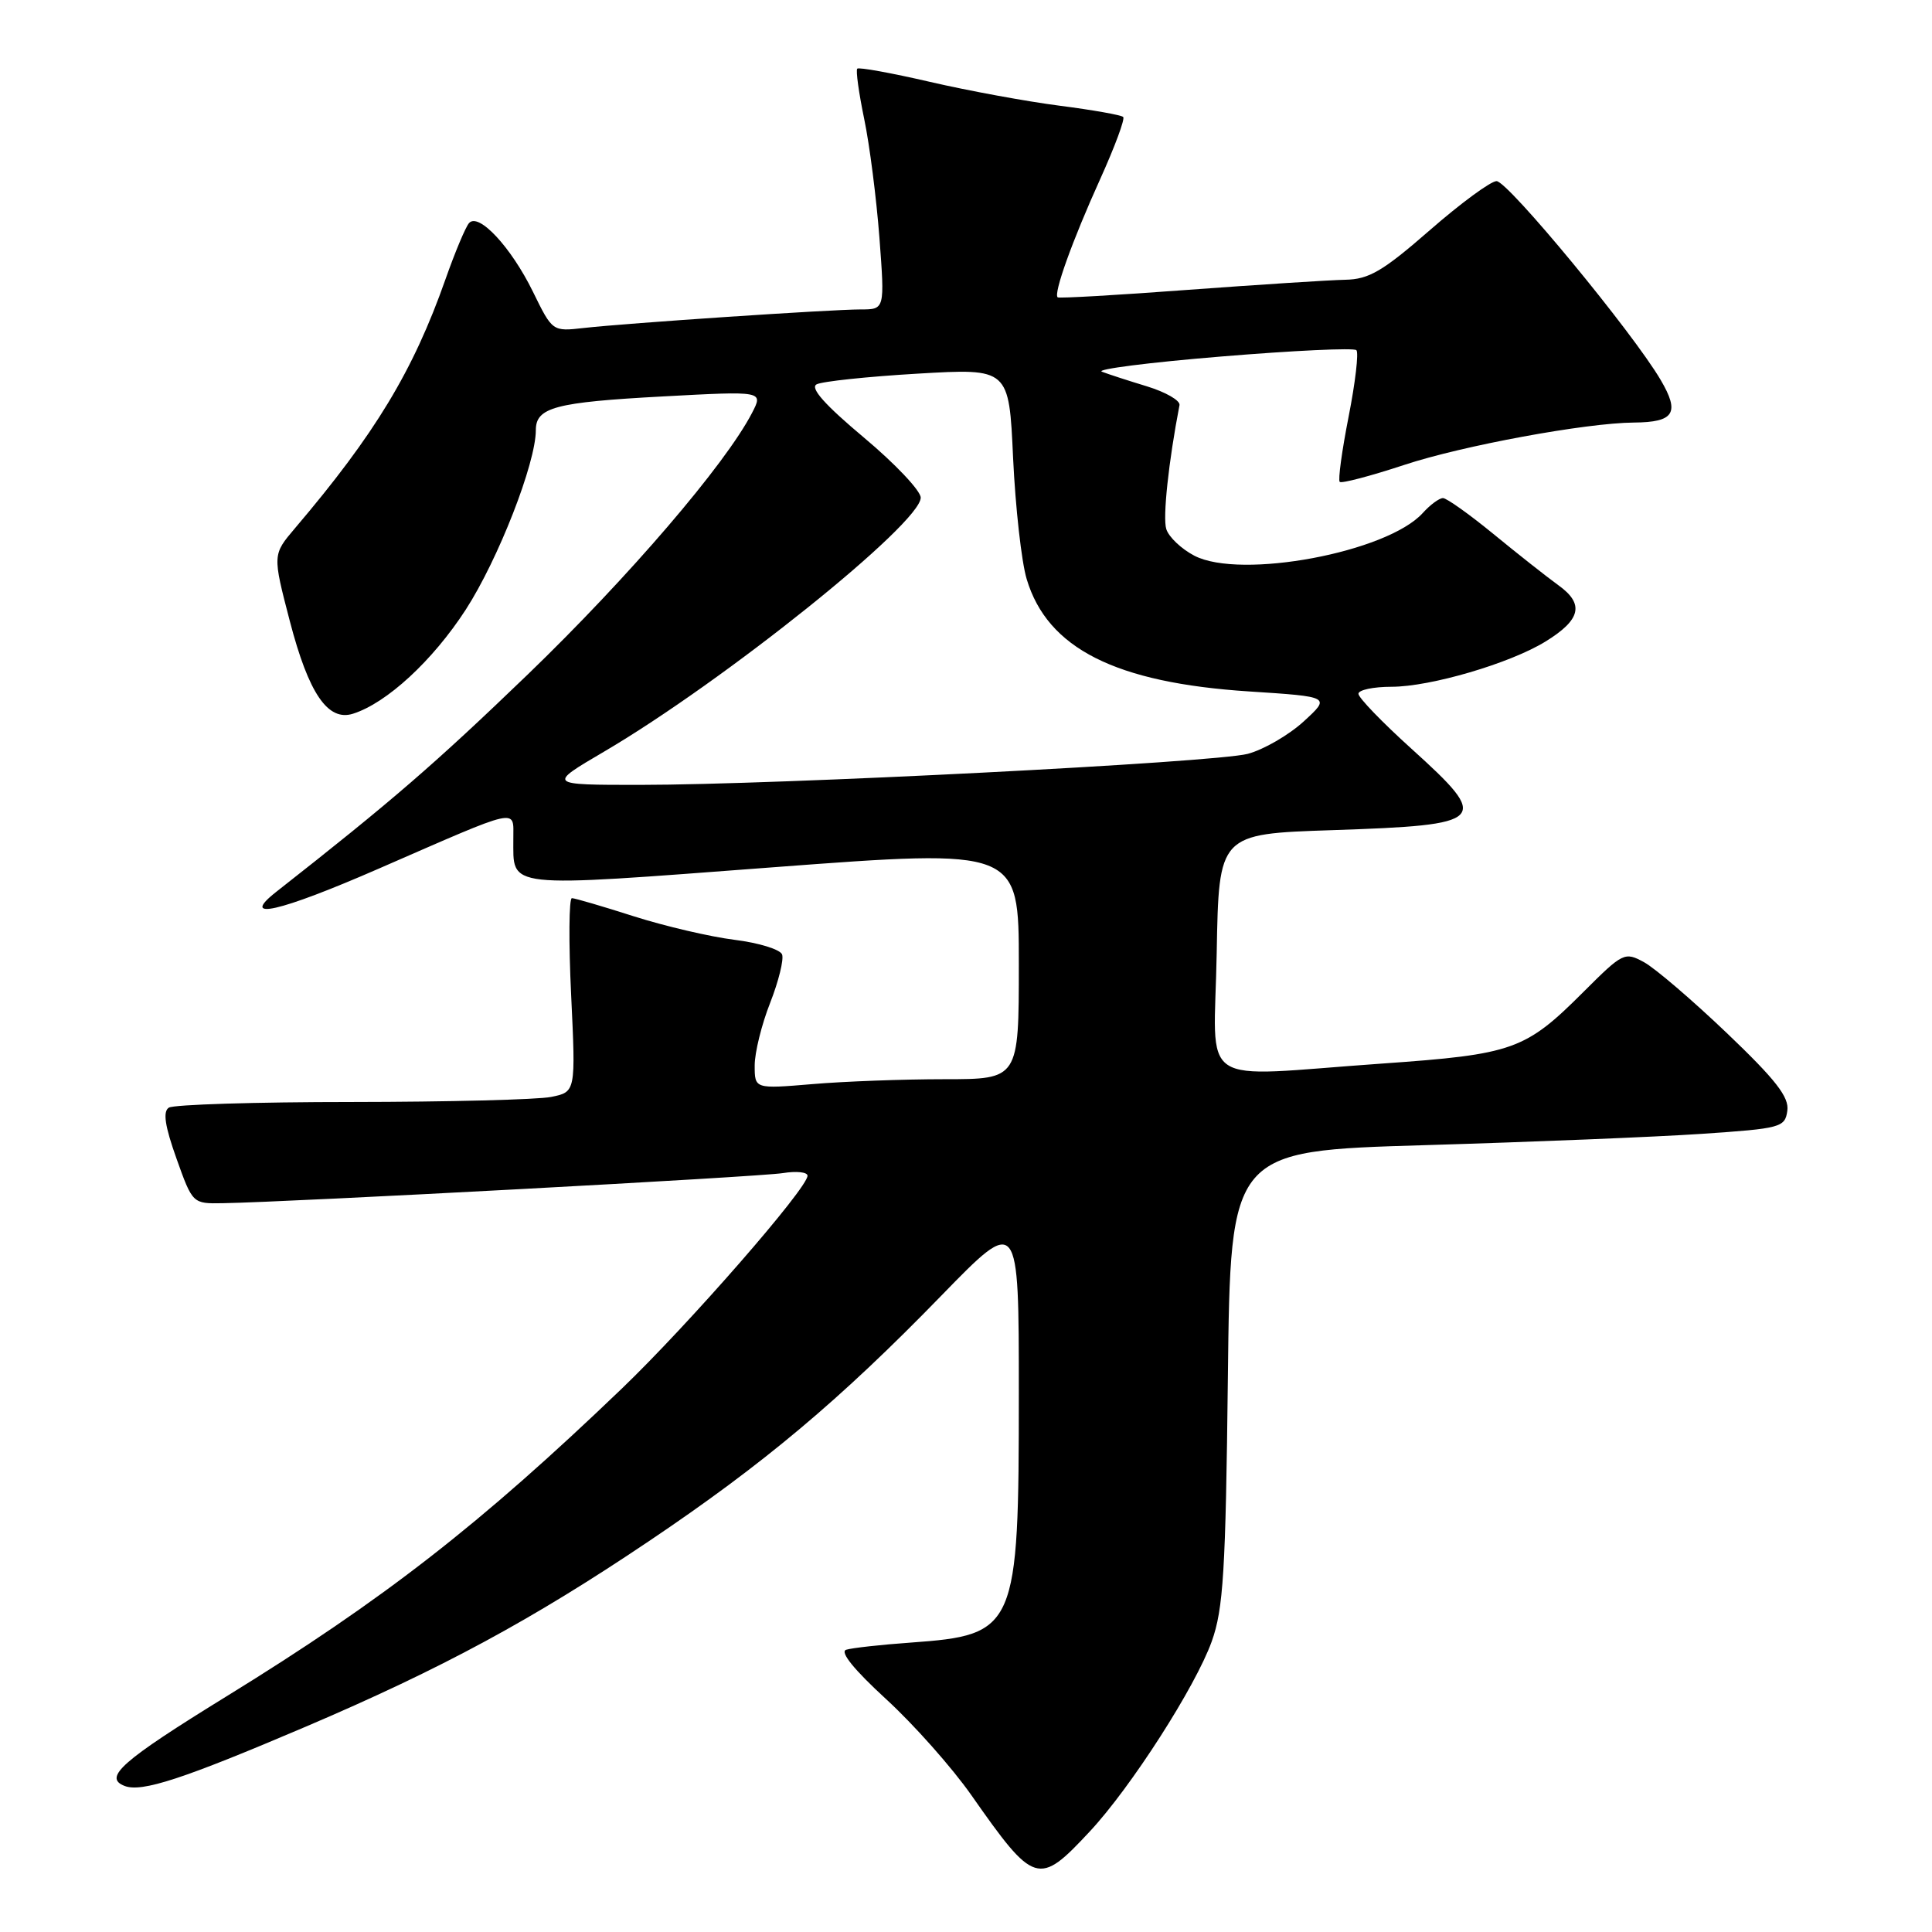 <?xml version="1.0" encoding="UTF-8" standalone="no"?>
<!DOCTYPE svg PUBLIC "-//W3C//DTD SVG 1.1//EN" "http://www.w3.org/Graphics/SVG/1.1/DTD/svg11.dtd" >
<svg xmlns="http://www.w3.org/2000/svg" xmlns:xlink="http://www.w3.org/1999/xlink" version="1.1" viewBox="0 0 256 256">
 <g >
 <path fill="currentColor"
d=" M 144.40 242.68 C 149.84 236.86 158.42 223.48 160.56 217.50 C 162.10 213.21 162.41 208.23 162.70 182.50 C 163.04 152.50 163.04 152.50 188.77 151.74 C 202.92 151.32 219.45 150.65 225.50 150.24 C 235.99 149.53 236.52 149.39 236.83 147.18 C 237.09 145.37 235.31 143.09 228.83 136.90 C 224.25 132.53 219.31 128.30 217.85 127.50 C 215.28 126.10 215.05 126.21 209.85 131.40 C 202.10 139.15 200.55 139.70 183.11 140.93 C 158.13 142.68 160.90 144.54 161.22 126.25 C 161.50 110.50 161.50 110.50 176.50 110.00 C 197.14 109.31 197.63 108.80 186.99 99.18 C 183.15 95.71 180.00 92.45 180.00 91.93 C 180.00 91.42 181.98 91.00 184.39 91.00 C 189.54 91.00 200.09 87.90 204.78 85.01 C 209.48 82.12 209.96 80.04 206.51 77.56 C 204.95 76.43 201.06 73.36 197.88 70.75 C 194.69 68.14 191.69 66.00 191.20 66.00 C 190.71 66.00 189.50 66.89 188.52 67.98 C 183.80 73.19 164.41 76.82 158.27 73.64 C 156.55 72.75 154.87 71.16 154.54 70.11 C 154.05 68.58 154.84 61.18 156.29 53.68 C 156.40 53.07 154.47 51.96 152.00 51.20 C 149.53 50.45 146.82 49.57 146.00 49.25 C 145.18 48.93 152.29 48.02 161.82 47.24 C 171.35 46.45 179.40 46.07 179.73 46.40 C 180.05 46.72 179.59 50.68 178.70 55.20 C 177.81 59.72 177.28 63.61 177.52 63.85 C 177.75 64.09 181.59 63.08 186.05 61.61 C 193.78 59.05 210.13 56.04 216.50 55.99 C 221.84 55.95 222.62 54.72 220.05 50.35 C 216.36 44.06 199.80 24.00 198.30 24.00 C 197.54 24.00 193.56 26.92 189.46 30.50 C 183.22 35.94 181.40 37.01 178.25 37.07 C 176.19 37.11 166.85 37.71 157.50 38.40 C 148.15 39.10 140.34 39.55 140.15 39.40 C 139.55 38.95 142.10 31.85 145.78 23.73 C 147.71 19.46 149.09 15.75 148.83 15.50 C 148.57 15.24 144.79 14.57 140.43 14.01 C 136.07 13.45 128.33 12.03 123.23 10.85 C 118.13 9.67 113.79 8.88 113.59 9.10 C 113.38 9.32 113.80 12.32 114.51 15.76 C 115.23 19.20 116.13 26.28 116.53 31.51 C 117.24 41.00 117.24 41.00 114.06 41.00 C 110.12 41.00 83.01 42.82 77.35 43.46 C 73.20 43.93 73.20 43.93 70.62 38.66 C 67.72 32.74 63.42 28.12 62.15 29.56 C 61.69 30.08 60.29 33.42 59.03 37.00 C 54.75 49.16 49.70 57.51 39.08 70.00 C 36.11 73.50 36.11 73.50 38.41 82.33 C 40.91 91.91 43.45 95.63 46.78 94.57 C 51.26 93.15 57.34 87.53 61.71 80.79 C 66.02 74.12 71.00 61.37 71.00 57.00 C 71.00 53.98 73.56 53.30 87.82 52.53 C 101.15 51.81 101.15 51.81 99.65 54.71 C 96.12 61.53 83.30 76.48 69.91 89.39 C 57.60 101.24 51.99 106.10 36.62 118.16 C 31.63 122.08 36.94 120.88 50.23 115.08 C 69.18 106.82 68.00 107.08 68.02 111.13 C 68.05 117.81 66.43 117.63 102.43 114.92 C 135.00 112.47 135.00 112.47 135.00 127.73 C 135.00 143.00 135.00 143.00 125.15 143.00 C 119.73 143.00 111.86 143.29 107.65 143.65 C 100.00 144.29 100.00 144.29 100.00 141.18 C 100.00 139.47 100.92 135.74 102.05 132.88 C 103.17 130.02 103.88 127.14 103.63 126.47 C 103.37 125.80 100.54 124.93 97.33 124.53 C 94.12 124.13 88.12 122.73 84.00 121.42 C 79.88 120.10 76.18 119.02 75.78 119.01 C 75.39 119.01 75.34 124.78 75.68 131.85 C 76.29 144.69 76.29 144.69 73.02 145.35 C 71.22 145.71 59.34 146.01 46.63 146.02 C 33.91 146.02 22.99 146.36 22.37 146.77 C 21.56 147.29 21.85 149.21 23.38 153.50 C 25.52 159.50 25.53 159.50 29.51 159.43 C 38.54 159.28 100.75 155.94 103.75 155.44 C 105.54 155.15 107.00 155.31 107.00 155.79 C 107.00 157.45 91.25 175.50 82.38 184.01 C 63.63 201.99 50.88 211.92 30.02 224.77 C 16.13 233.33 13.62 235.53 16.52 236.65 C 18.79 237.52 24.27 235.72 40.50 228.80 C 58.52 221.11 70.48 214.65 85.99 204.21 C 101.21 193.97 111.28 185.52 124.75 171.66 C 135.00 161.13 135.00 161.13 135.00 184.59 C 135.00 215.87 134.67 216.64 120.70 217.65 C 116.74 217.93 112.88 218.36 112.12 218.60 C 111.25 218.88 113.18 221.26 117.41 225.14 C 121.08 228.50 126.16 234.23 128.71 237.87 C 137.07 249.80 137.61 249.97 144.40 242.68 Z  M 80.02 99.61 C 95.90 90.29 122.00 69.36 122.00 65.94 C 122.00 65.03 118.60 61.43 114.45 57.96 C 109.31 53.65 107.31 51.41 108.20 50.93 C 108.91 50.54 114.94 49.90 121.60 49.51 C 133.70 48.80 133.70 48.80 134.24 60.69 C 134.55 67.22 135.35 74.44 136.04 76.73 C 138.79 85.92 147.80 90.47 165.52 91.62 C 176.32 92.32 176.32 92.32 172.74 95.60 C 170.77 97.40 167.44 99.33 165.33 99.89 C 160.93 101.04 103.05 104.00 84.78 104.00 C 72.54 104.00 72.54 104.00 80.02 99.61 Z "/>
</g>
</svg>